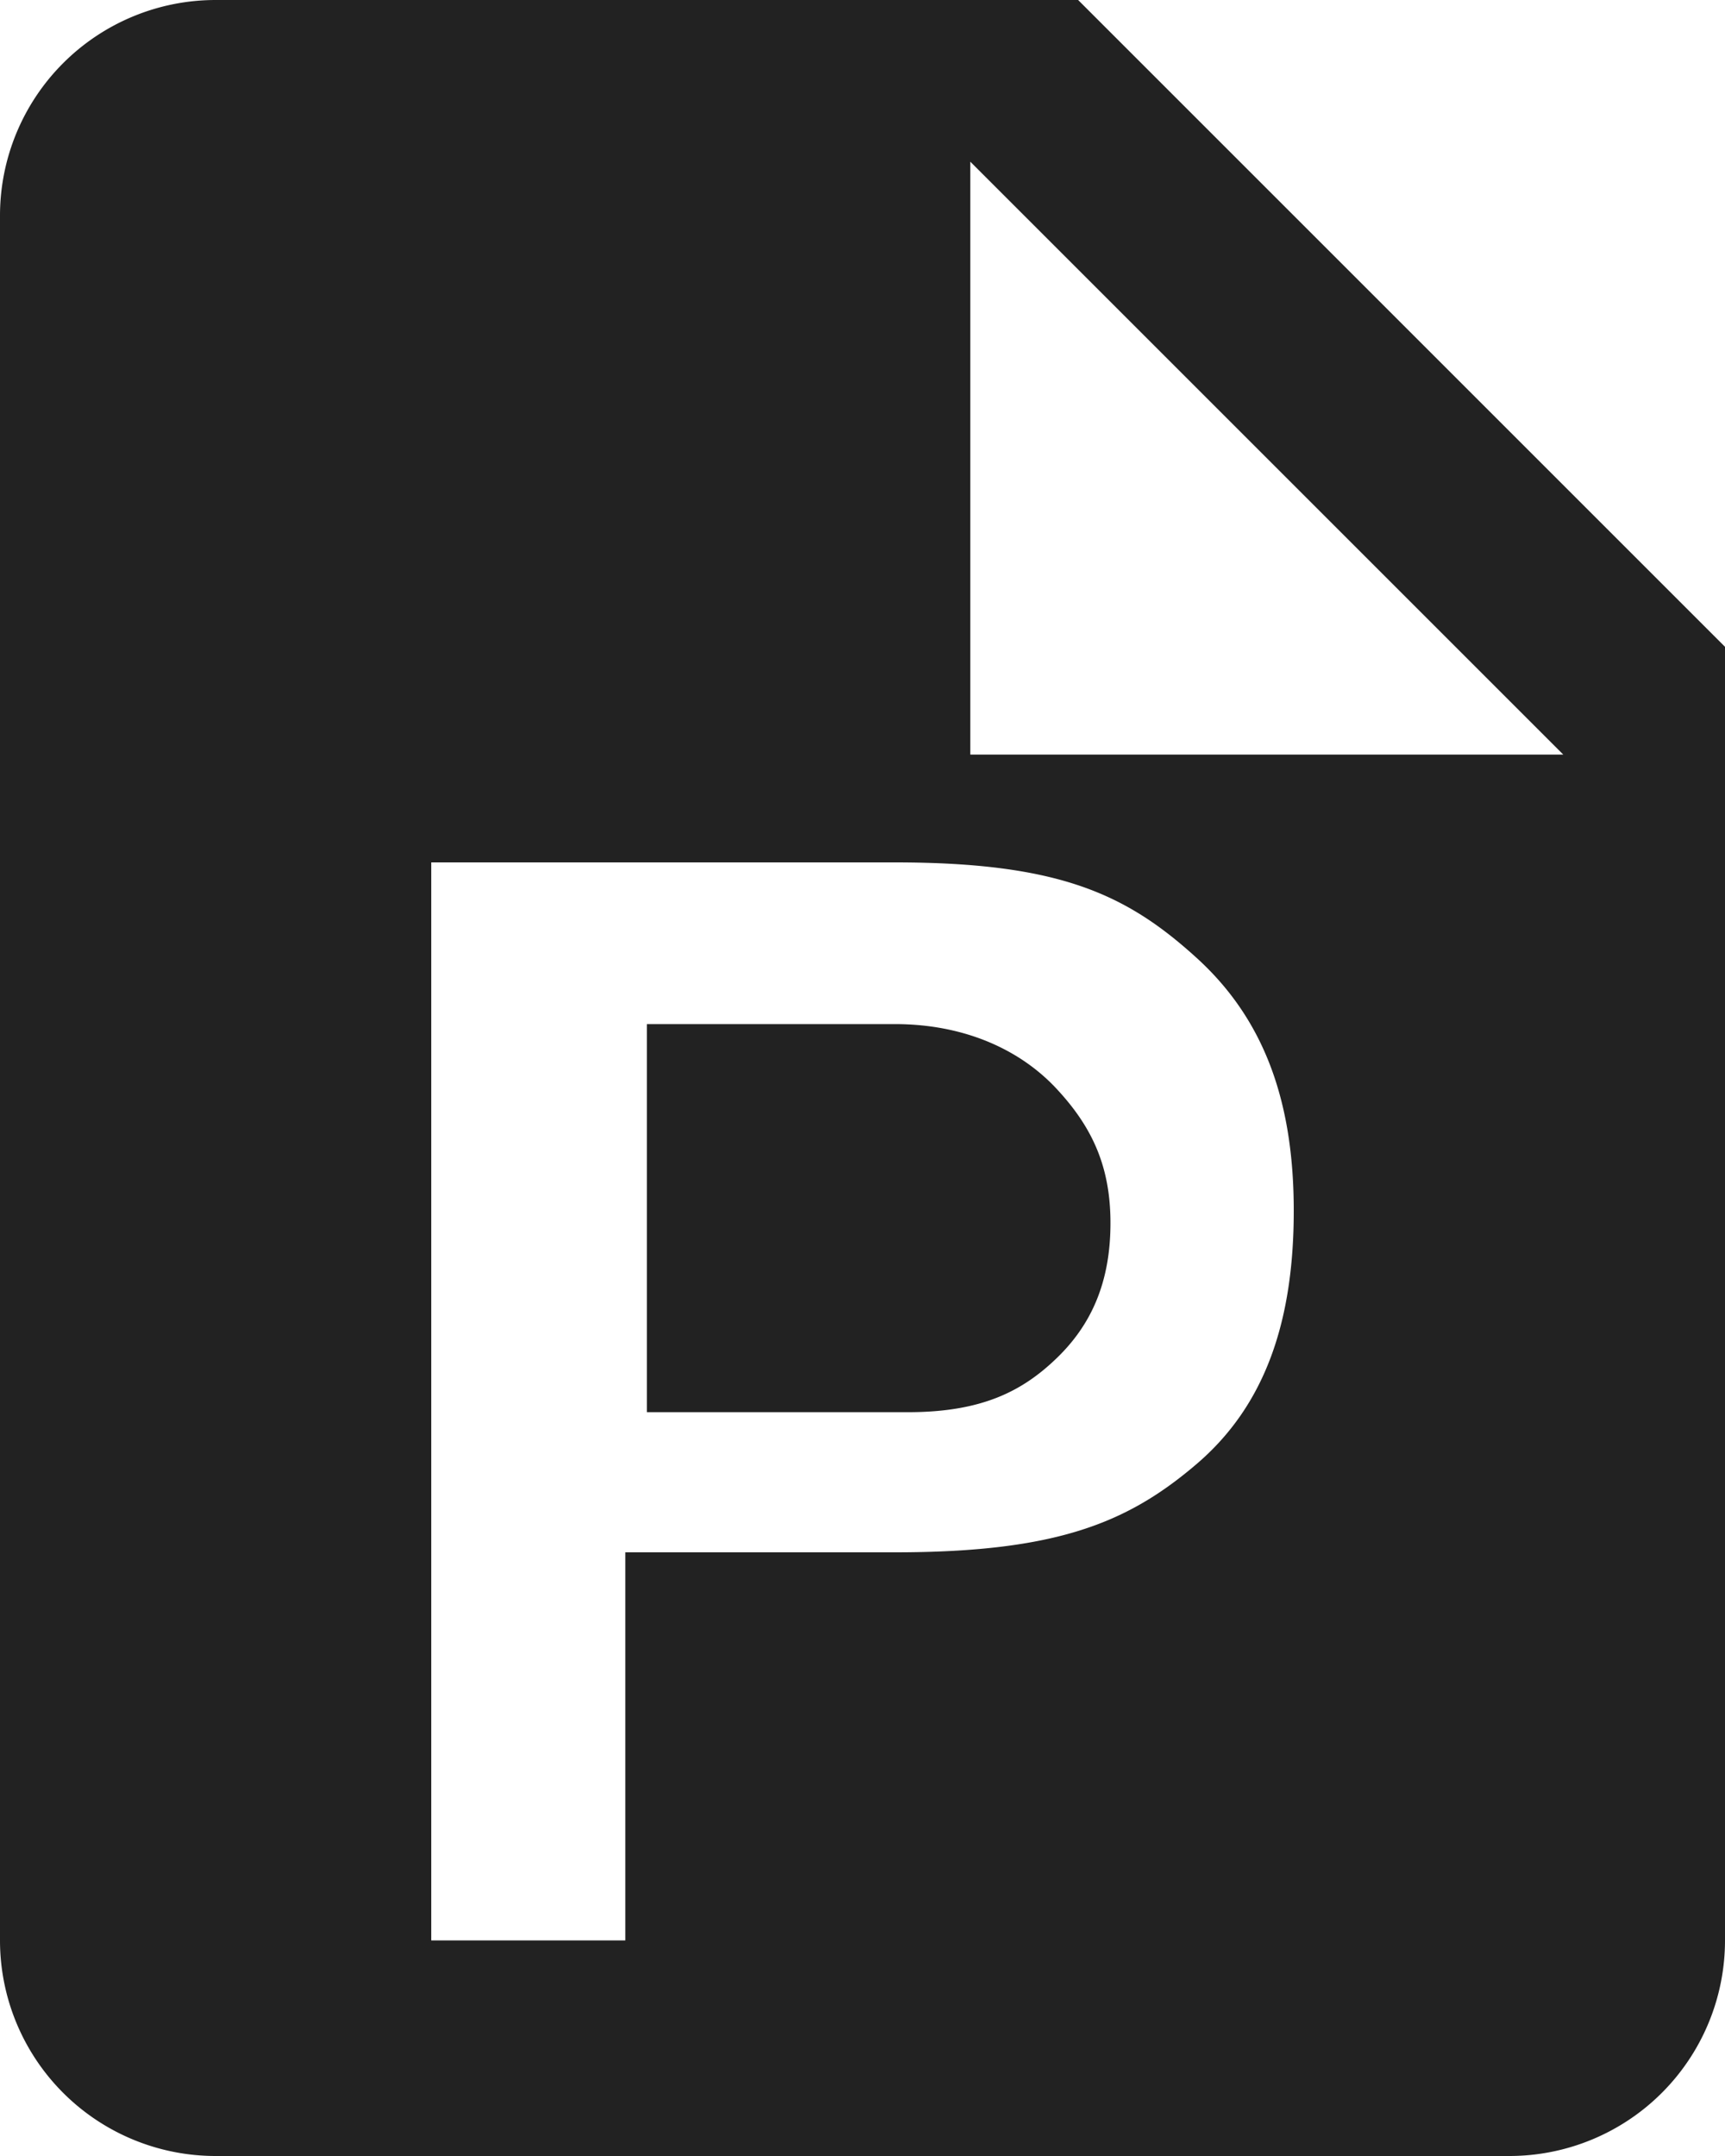 <svg xmlns="http://www.w3.org/2000/svg" width="24" height="30" viewBox="0 0 24 30">
    <g fill="none" fill-rule="evenodd">
        <path fill="#222" fill-rule="nonzero" d="M3 0h12l9 9v18a3 3 0 0 1-3 3H3a3 3 0 0 1-3-3V3a3 3 0 0 1 3-3zm10.5 2.25v8.25h8.25L13.5 2.25zM8.7 21.6h3.75c2.25 0 3.241-.41 4.2-1.23.958-.82 1.35-1.993 1.35-3.522 0-1.458-.374-2.63-1.35-3.518-.975-.886-1.908-1.33-4.2-1.33H6v15h2.7v-5.4zm.3-1.95v-5.4h3.45c.992 0 1.76.372 2.25.9.492.528.75 1.077.75 1.868 0 .832-.272 1.422-.75 1.882-.479.462-1.046.75-2.066.75H9z"/>
    </g>
</svg>
